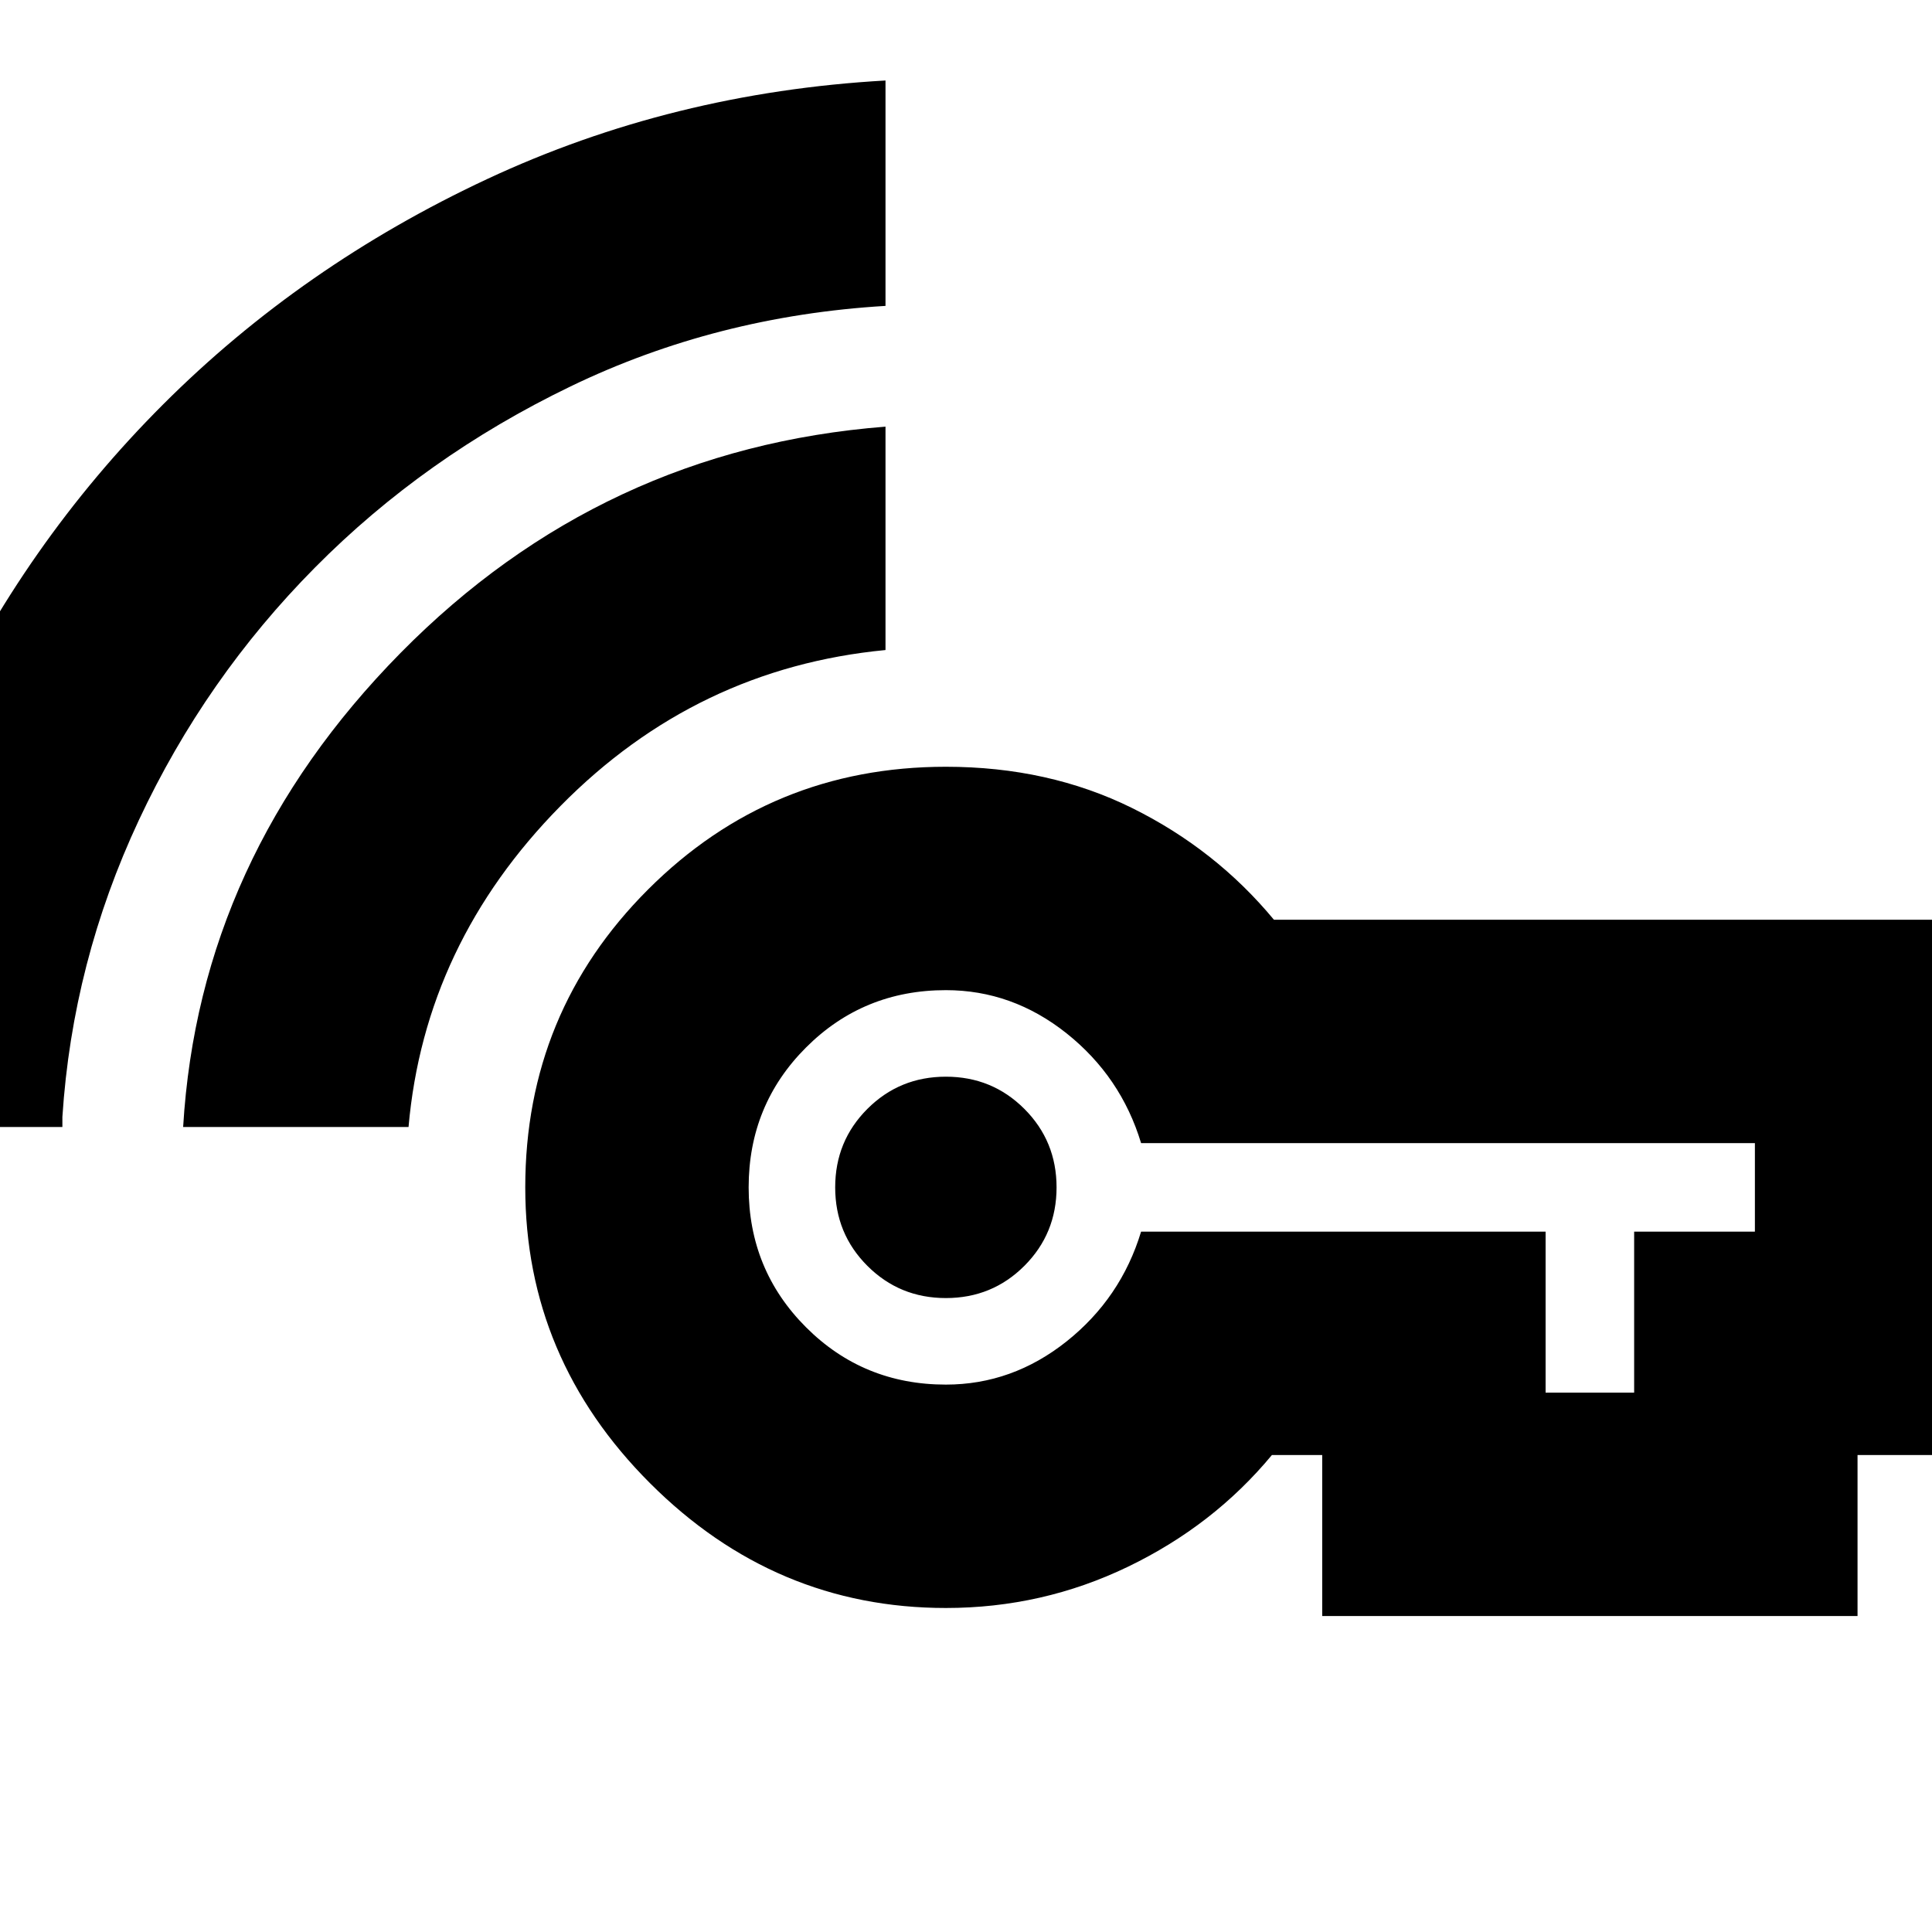<svg xmlns="http://www.w3.org/2000/svg" height="24" width="24"><path d="M11.75 16.125Q11.175 16.125 10.775 15.725Q10.375 15.325 10.375 14.75Q10.375 14.175 10.775 13.775Q11.175 13.375 11.75 13.375Q12.325 13.375 12.725 13.775Q13.125 14.175 13.125 14.75Q13.125 15.325 12.725 15.725Q12.325 16.125 11.75 16.125ZM2.275 14Q2.475 10.65 4.975 8.112Q7.475 5.575 11 5.3V8.075Q8.65 8.3 6.963 10.012Q5.275 11.725 5.075 14ZM-2 14V13.75Q-1.8 11.225 -0.75 8.988Q0.3 6.75 2.025 5.025Q3.75 3.3 6.05 2.225Q8.35 1.15 11 1V3.8Q8.9 3.925 7.088 4.8Q5.275 5.675 3.913 7.05Q2.55 8.425 1.725 10.188Q0.9 11.95 0.775 13.875V14ZM11.75 19.975Q9.625 19.975 8.075 18.425Q6.525 16.875 6.525 14.75Q6.525 12.575 8.05 11.05Q9.575 9.525 11.75 9.525Q13.025 9.525 14.062 10.037Q15.1 10.55 15.825 11.425H24.575V18.075H23.075V20.075H16.425V18.075H15.8Q15.075 18.95 14.013 19.462Q12.95 19.975 11.75 19.975ZM19.2 17.3H20.3V15.3H21.8V14.2H14.175Q13.925 13.375 13.25 12.837Q12.575 12.3 11.75 12.3Q10.725 12.3 10.013 13.012Q9.3 13.725 9.3 14.75Q9.3 15.775 10.013 16.488Q10.725 17.2 11.75 17.2Q12.575 17.2 13.25 16.663Q13.925 16.125 14.175 15.3H19.2Z"/></svg>